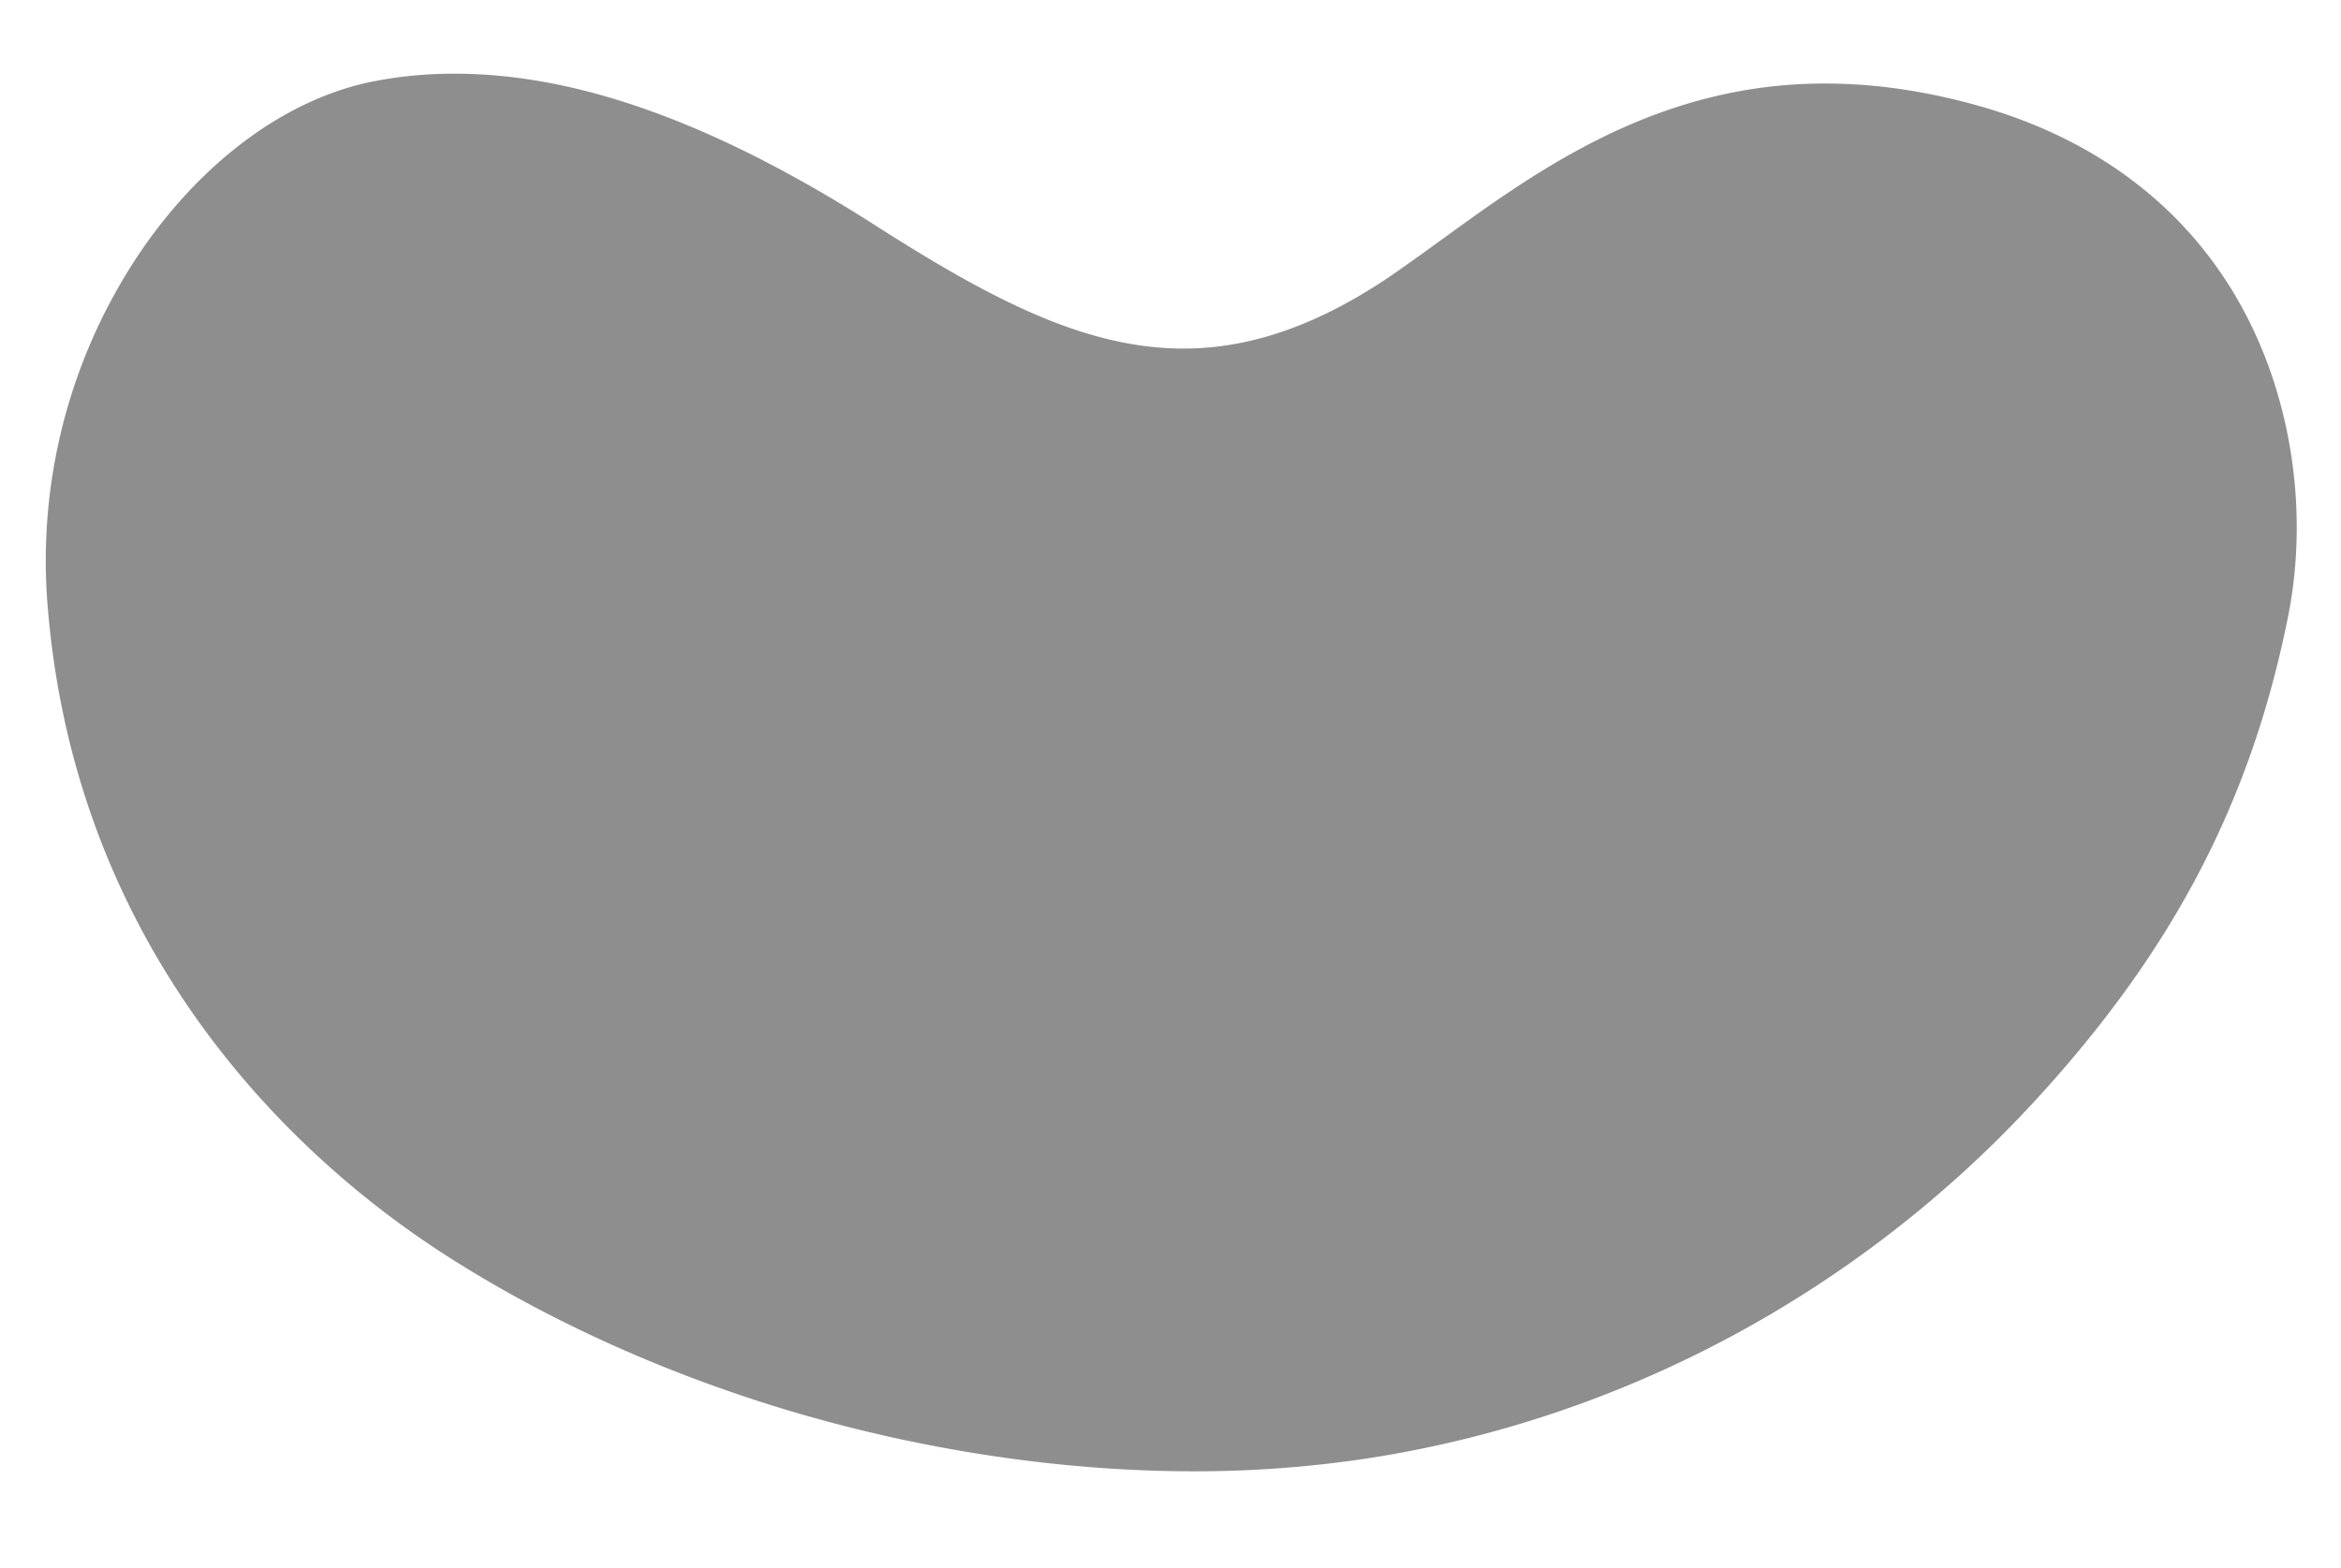 <svg id="_Layer_" data-name="&lt;Layer&gt;" xmlns="http://www.w3.org/2000/svg" viewBox="0 0 920.97 617.14"><defs><style>.cls-1{fill:#8e8e8e;}</style></defs><title>frij</title><path class="cls-1" d="M900.13,242.72c-14.6,72.85-45.4,131.69-99.86,190.8C730.8,508.91,637.43,558.81,537.36,574A452.3,452.3,0,0,1,469.64,579c-50,0-103.21-7.71-153.86-22.3-51.55-14.86-100.72-36.95-142.19-63.89-27.05-17.57-66.07-48.3-98.34-94.9-33-47.68-52.07-101.76-56.61-160.73A217,217,0,0,1,53.33,102c24.53-37.39,58.46-62.86,93.08-69.88A164.68,164.68,0,0,1,178.93,29c48.57,0,102.84,19.62,165.92,60,46.48,29.74,82.91,48.17,120.86,48.17,27.1,0,54.45-9.85,83.62-30.1,5.69-4,11.44-8.12,17.52-12.54,37.84-27.47,84.94-61.66,151-61.66A206.61,206.61,0,0,1,747.34,35a242.72,242.72,0,0,1,30.57,6.5C828,55.47,865.34,85.64,886,128.75,902.58,163.29,907.72,204.83,900.13,242.72Z"/></svg>